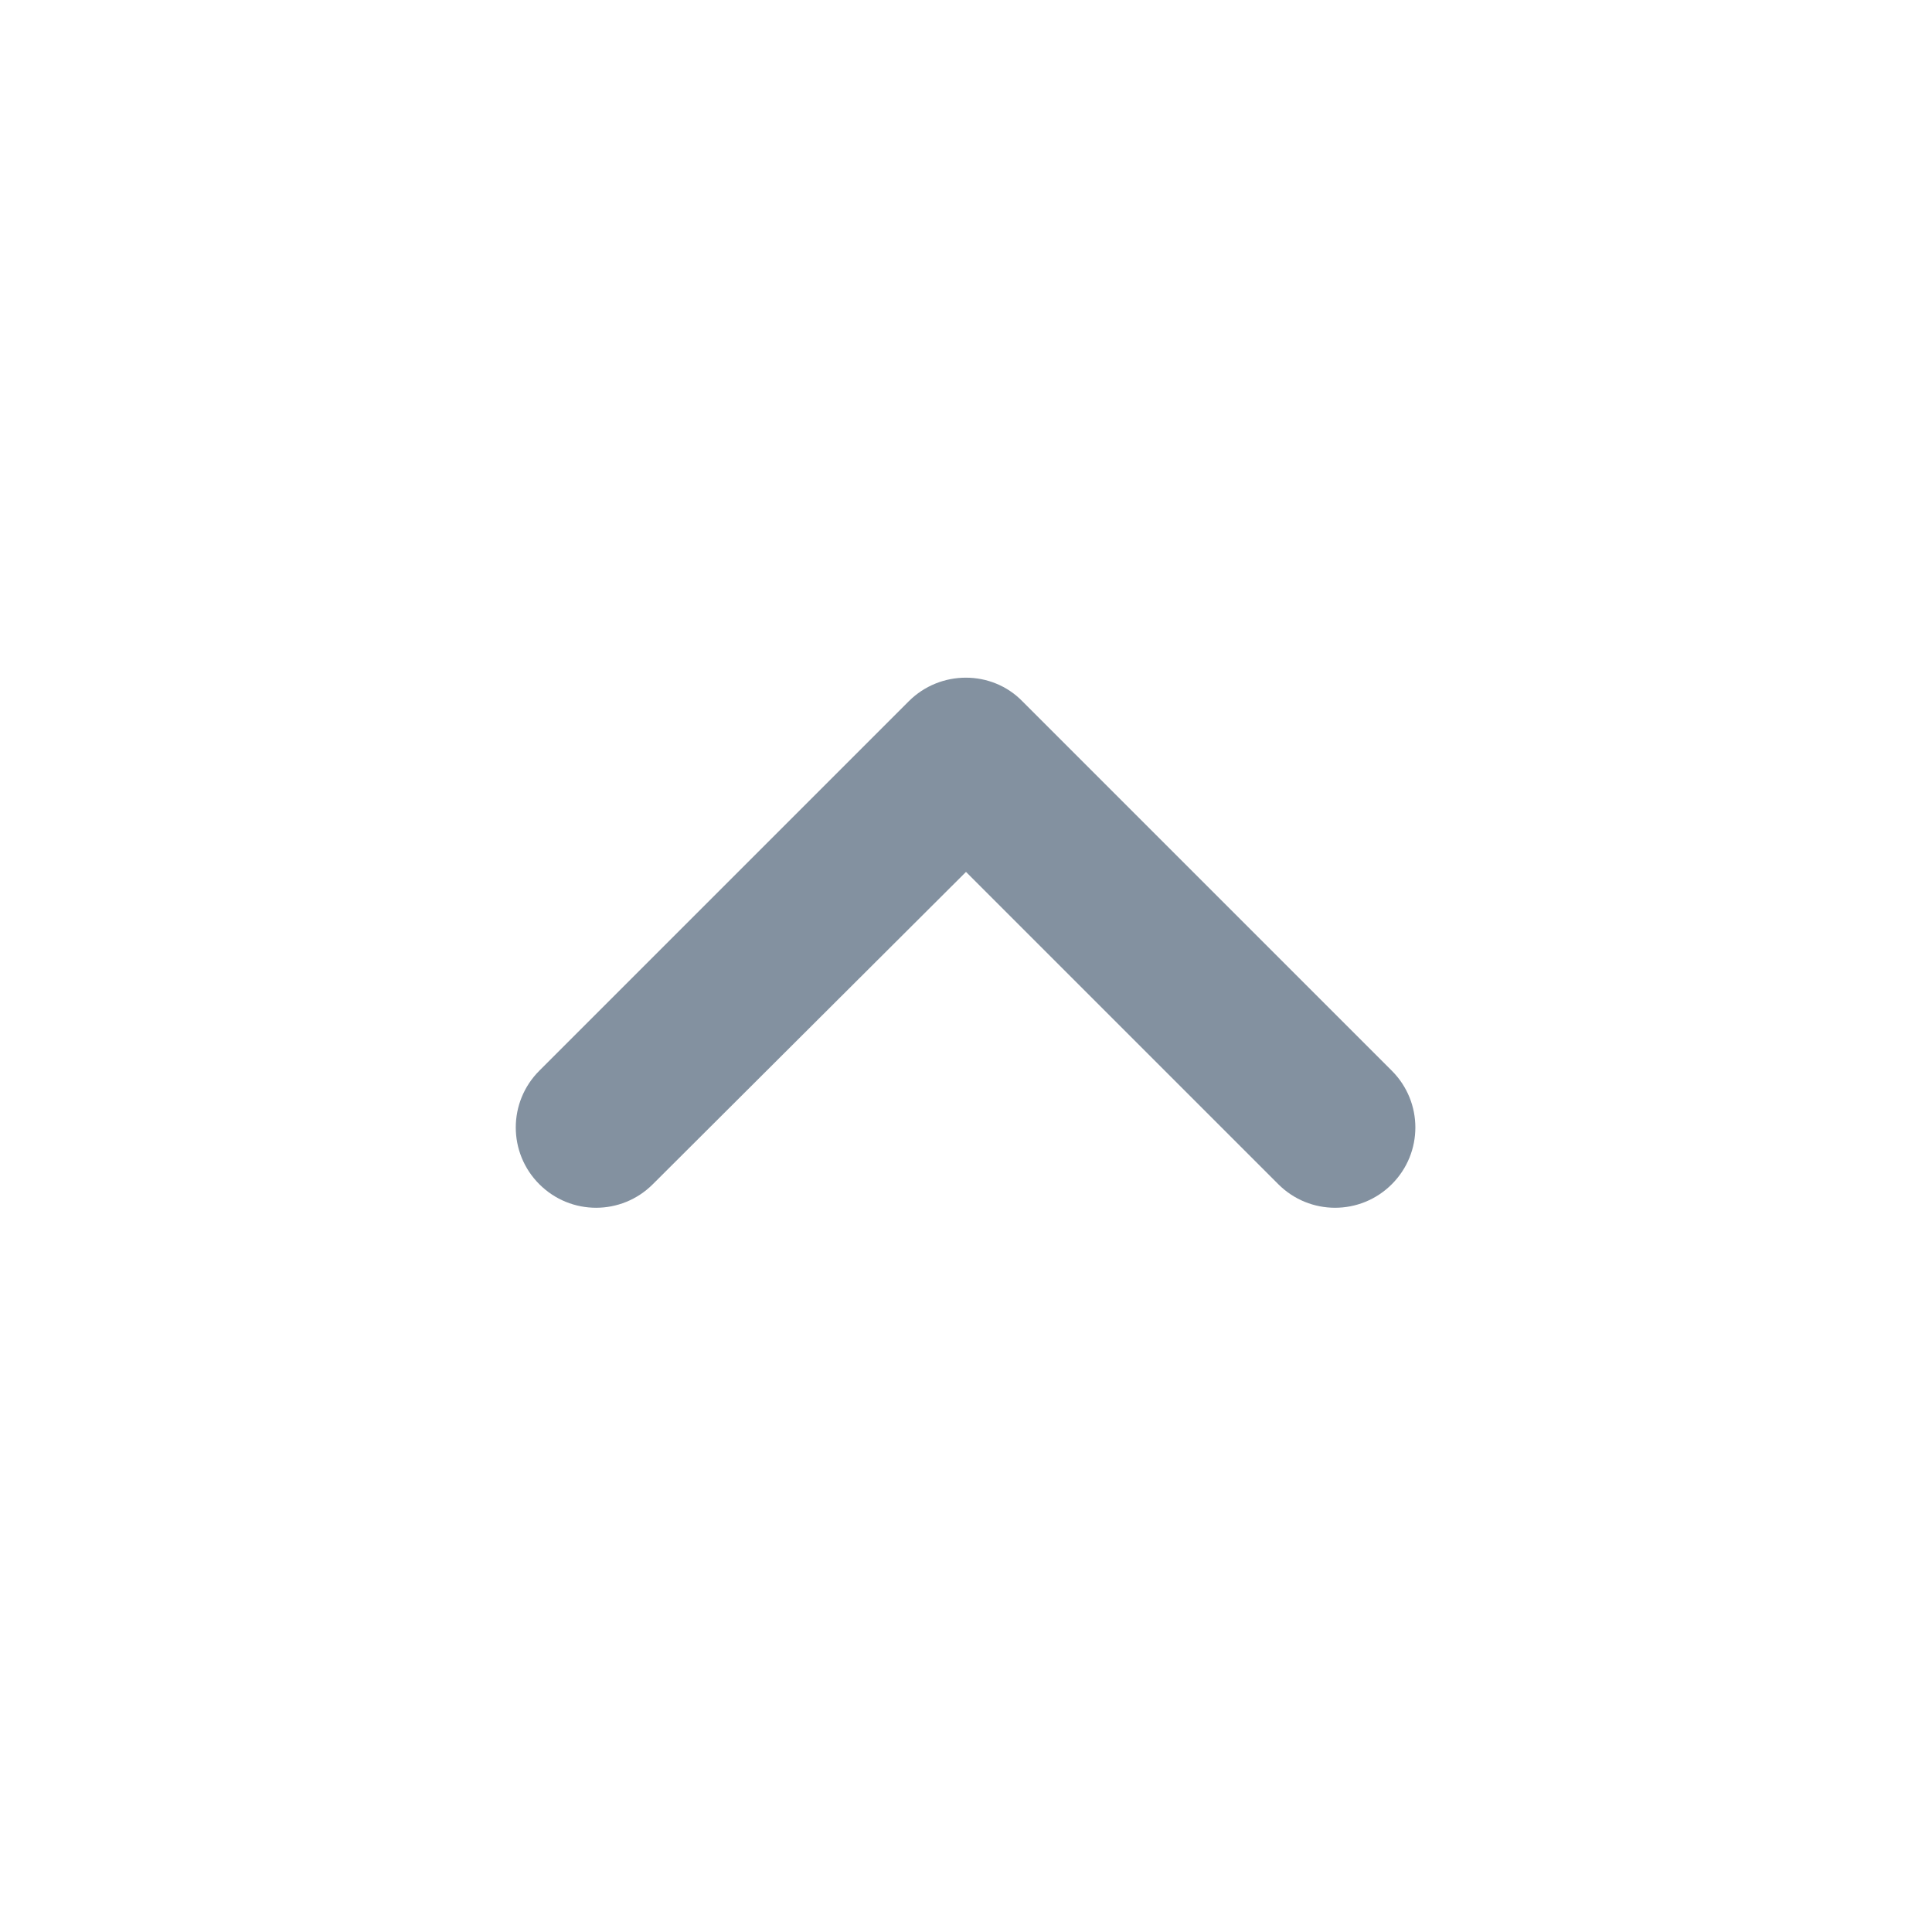 <svg width="20" height="20" viewBox="0 0 20 20" fill="none" xmlns="http://www.w3.org/2000/svg">
<path d="M9.408 7.259L5.583 11.084C5.258 11.409 5.258 11.934 5.583 12.259C5.908 12.584 6.433 12.584 6.758 12.259L10 9.026L13.233 12.259C13.558 12.584 14.083 12.584 14.408 12.259C14.733 11.934 14.733 11.409 14.408 11.084L10.583 7.259C10.266 6.934 9.733 6.934 9.408 7.259Z" fill="#8391A0"/>
</svg>
